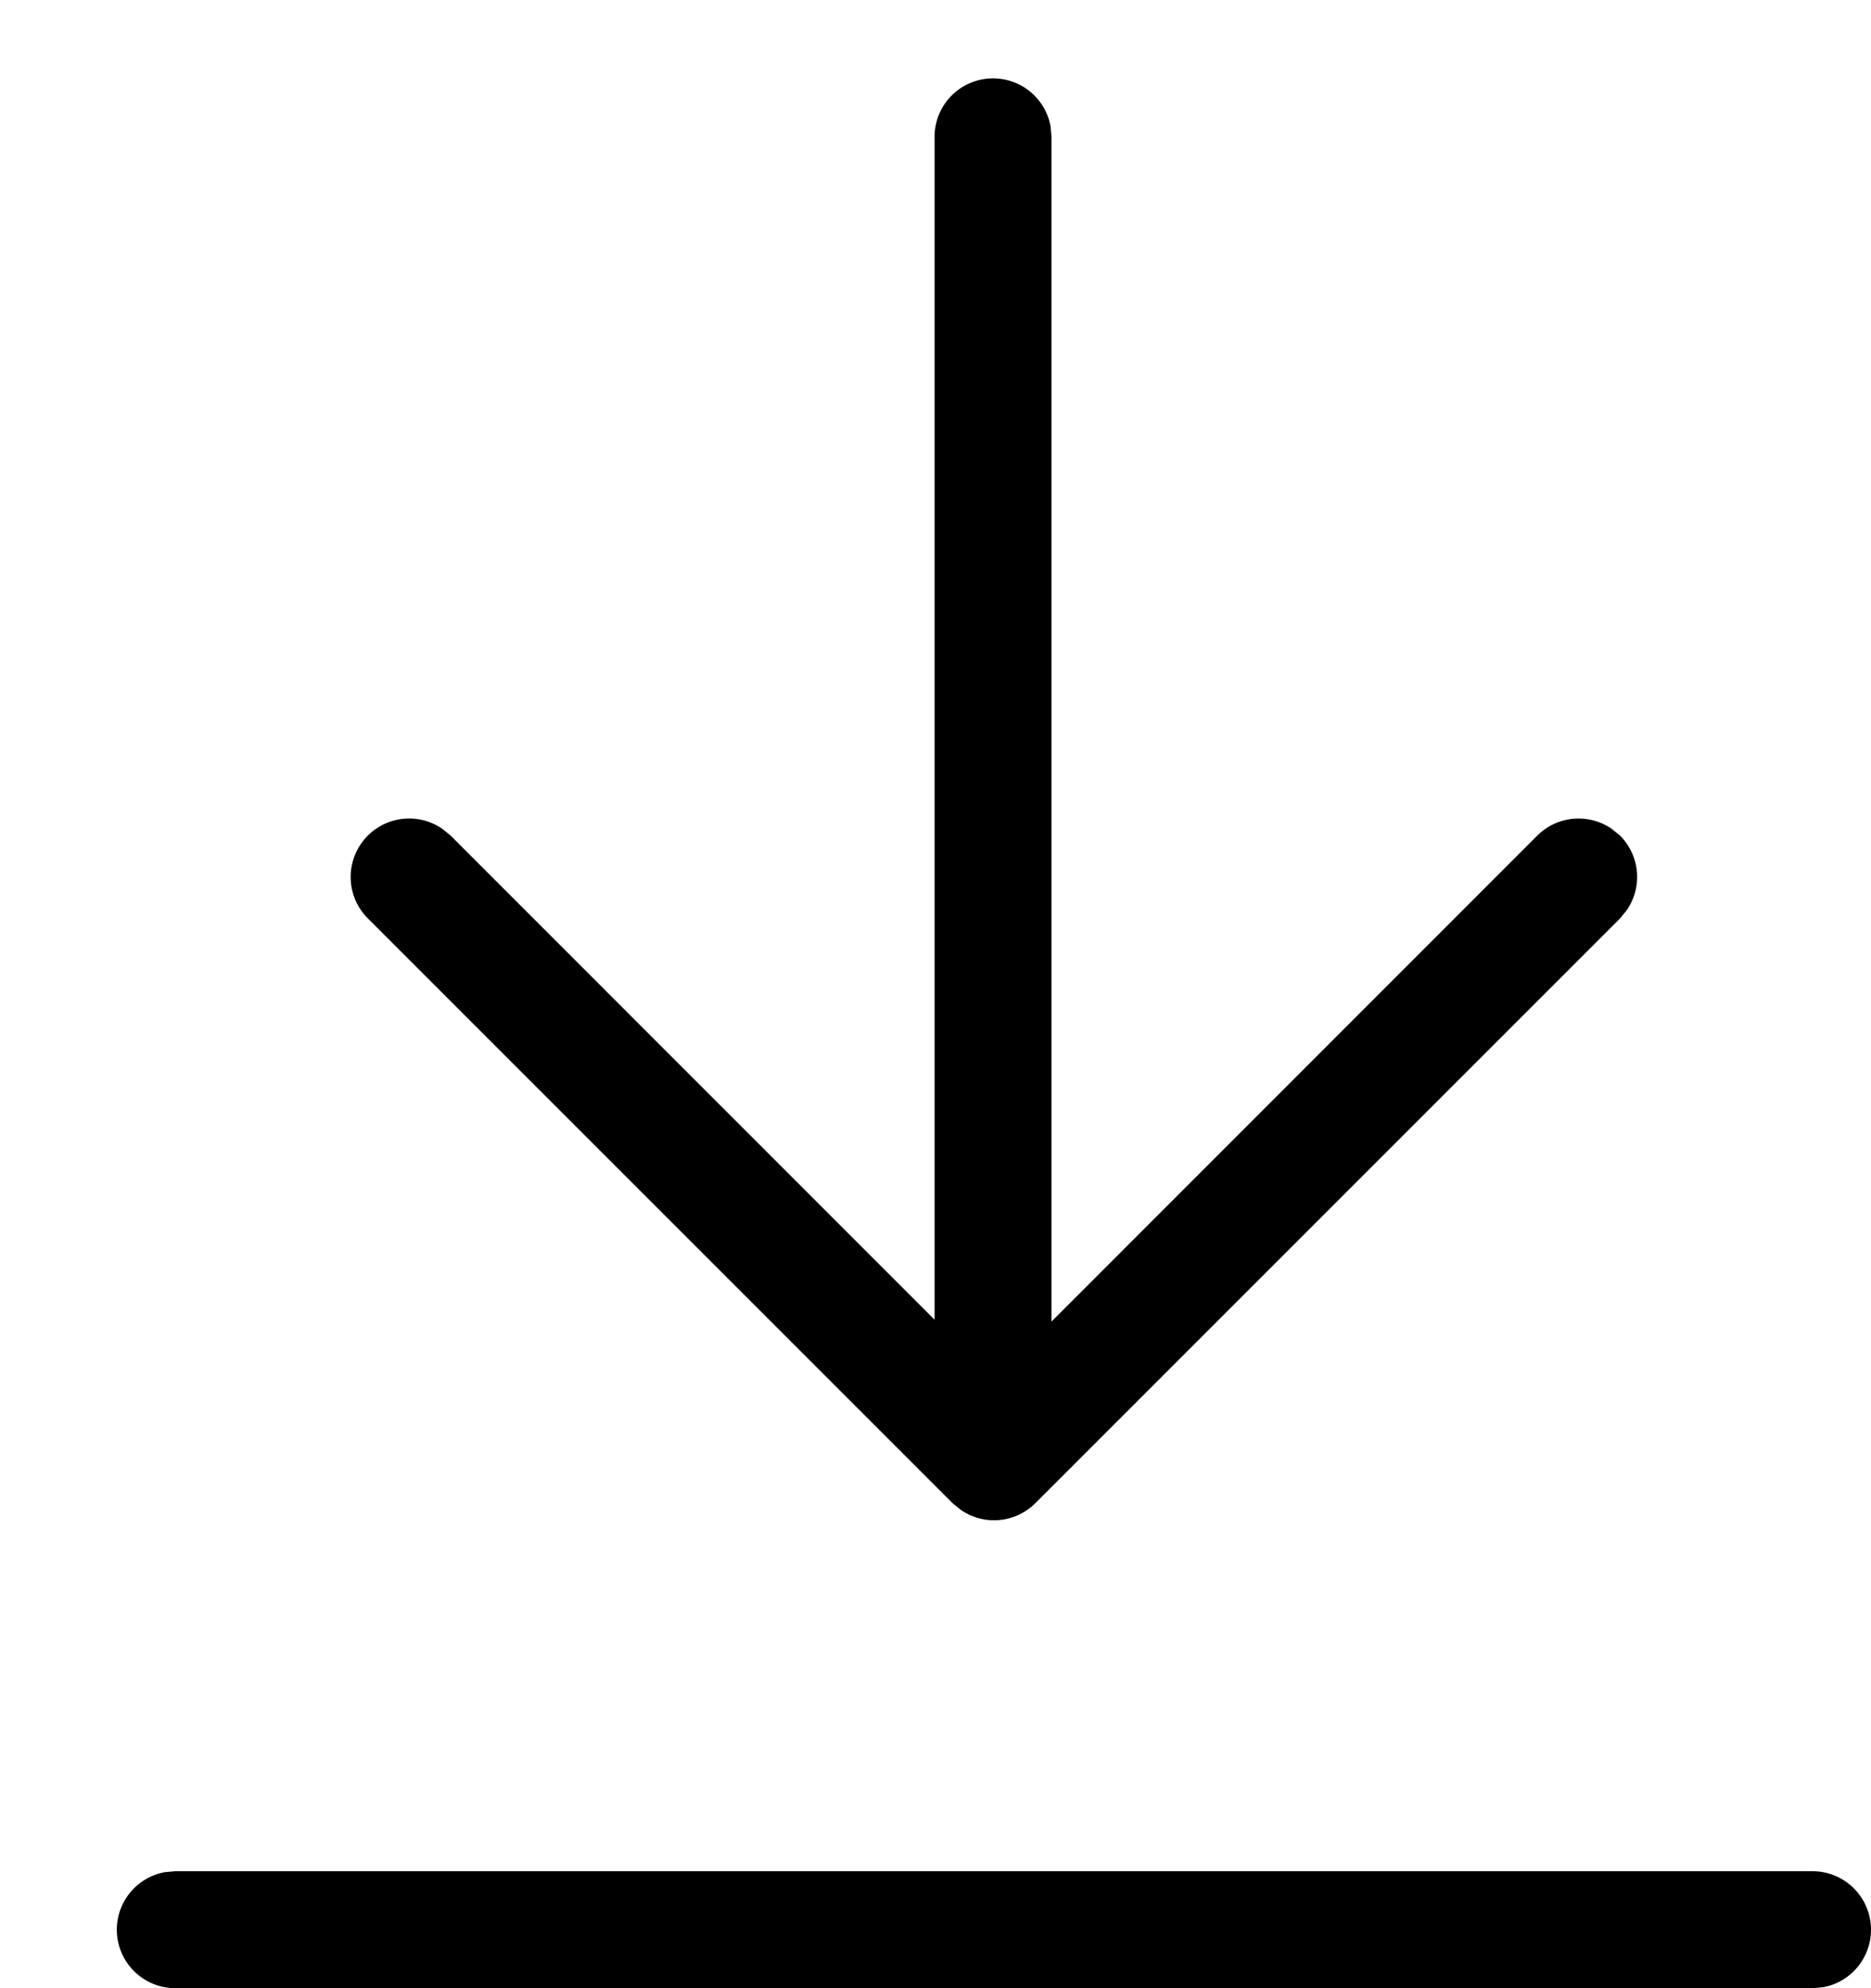 <svg width="16" height="17" viewBox="0 0 16 17" xmlns="http://www.w3.org/2000/svg" class="icon icon-download" aria-hidden="true" focusable="false" fill="currentColor"><path d="M8.492.67a.5.5 0 0 1 .492.41l.008.09V11.3l4.154-4.155a.5.5 0 0 1 .638-.057l.07.057a.5.5 0 0 1 .057.638l-.057.07-5 5a.5.5 0 0 1-.638.057l-.07-.057-5-5a.5.5 0 0 1 .638-.765l.07.057 4.138 4.139V1.17a.5.5 0 0 1 .5-.5ZM16 16.5a.5.5 0 0 0-.5-.5h-14l-.09.008A.5.5 0 0 0 1.5 17h14l.09-.008A.5.5 0 0 0 16 16.5Z"/></svg>